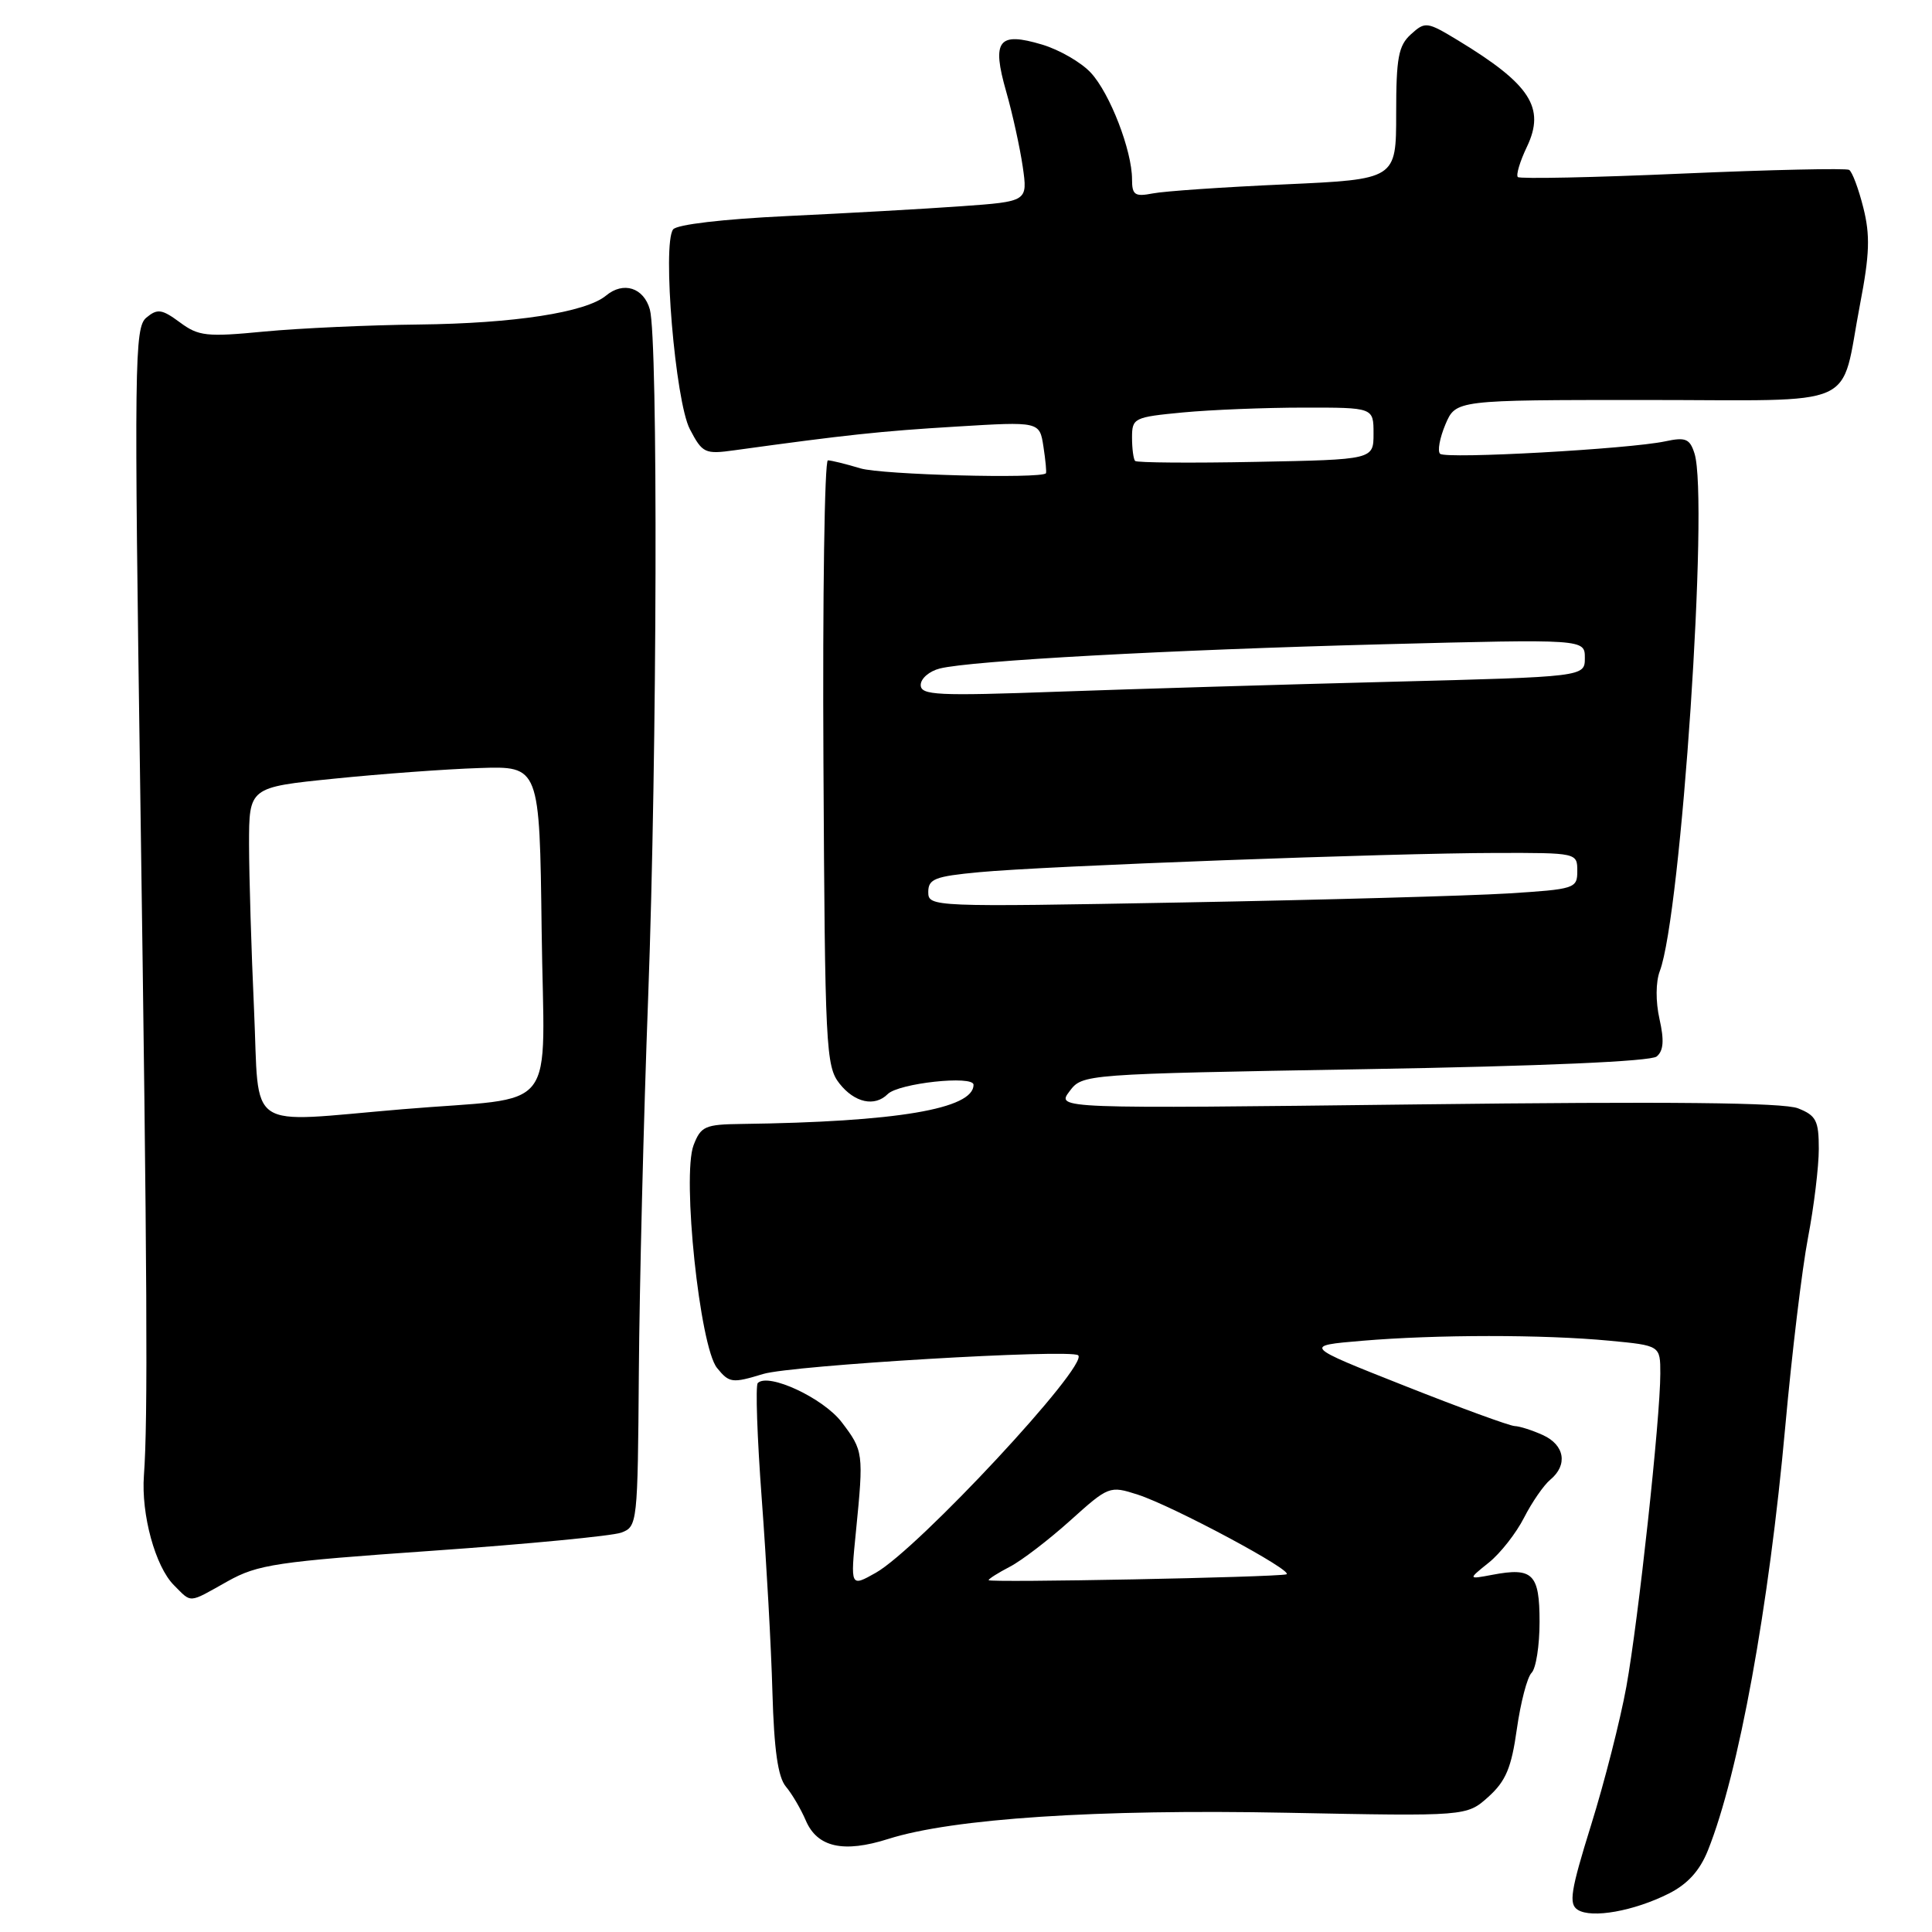 <?xml version="1.0" encoding="UTF-8" standalone="no"?>
<!DOCTYPE svg PUBLIC "-//W3C//DTD SVG 1.1//EN" "http://www.w3.org/Graphics/SVG/1.1/DTD/svg11.dtd" >
<svg xmlns="http://www.w3.org/2000/svg" xmlns:xlink="http://www.w3.org/1999/xlink" version="1.1" viewBox="0 0 256 256">
 <g >
 <path fill="currentColor"
d=" M 221.12 250.91 C 223.62 249.65 225.23 247.88 226.31 245.18 C 230.38 235.02 234.39 213.00 236.56 189.00 C 237.43 179.38 238.78 168.12 239.57 164.00 C 240.36 159.88 241.00 154.58 241.00 152.23 C 241.00 148.49 240.65 147.81 238.25 146.86 C 236.32 146.09 221.18 145.94 187.74 146.34 C 139.98 146.91 139.98 146.91 141.71 144.61 C 143.44 142.32 143.44 142.32 180.85 141.67 C 204.38 141.27 218.73 140.64 219.52 139.99 C 220.43 139.23 220.53 137.86 219.89 135.02 C 219.37 132.70 219.39 130.11 219.93 128.68 C 222.76 121.24 226.45 66.15 224.53 60.09 C 223.91 58.13 223.35 57.90 220.65 58.48 C 215.86 59.50 191.59 60.85 190.82 60.13 C 190.45 59.78 190.77 58.04 191.52 56.25 C 192.90 53.00 192.90 53.00 217.97 53.00 C 246.99 53.00 243.75 54.44 246.47 40.29 C 247.74 33.69 247.82 31.17 246.90 27.52 C 246.27 25.01 245.43 22.76 245.02 22.51 C 244.62 22.27 234.69 22.49 222.95 23.00 C 211.21 23.52 201.39 23.72 201.12 23.46 C 200.86 23.19 201.40 21.38 202.33 19.44 C 204.79 14.27 202.78 11.17 193.21 5.36 C 189.08 2.86 188.85 2.83 186.96 4.54 C 185.30 6.04 185.00 7.64 185.00 15.03 C 185.00 23.76 185.00 23.76 170.25 24.43 C 162.14 24.79 154.26 25.33 152.75 25.63 C 150.37 26.09 150.00 25.84 150.00 23.76 C 150.00 19.95 147.07 12.37 144.55 9.65 C 143.28 8.27 140.37 6.59 138.09 5.91 C 132.28 4.17 131.38 5.34 133.33 12.15 C 134.17 15.09 135.15 19.57 135.52 22.10 C 136.18 26.70 136.18 26.70 127.34 27.33 C 122.48 27.68 112.09 28.26 104.25 28.63 C 95.80 29.03 89.67 29.75 89.19 30.40 C 87.73 32.38 89.48 53.18 91.41 56.87 C 93.08 60.06 93.40 60.21 97.34 59.66 C 112.12 57.62 116.67 57.13 126.63 56.53 C 137.75 55.85 137.75 55.85 138.26 59.17 C 138.54 61.00 138.69 62.59 138.59 62.71 C 137.96 63.47 116.83 62.91 114.01 62.06 C 112.09 61.48 110.15 61.00 109.70 61.00 C 109.26 61.00 108.99 79.03 109.11 101.07 C 109.31 138.83 109.43 141.28 111.23 143.57 C 113.24 146.12 115.90 146.70 117.63 144.97 C 119.07 143.53 129.00 142.45 129.00 143.74 C 129.00 146.94 118.81 148.66 98.23 148.93 C 93.42 148.99 92.86 149.24 91.90 151.75 C 90.35 155.85 92.72 178.43 95.01 181.26 C 96.63 183.26 97.01 183.31 101.12 182.06 C 104.88 180.91 141.82 178.72 142.86 179.58 C 144.36 180.83 121.66 205.23 116.05 208.40 C 112.68 210.30 112.68 210.30 113.42 202.90 C 114.45 192.53 114.41 192.23 111.53 188.45 C 109.09 185.25 101.81 181.86 100.41 183.26 C 100.09 183.58 100.33 190.51 100.94 198.67 C 101.55 206.83 102.19 218.33 102.35 224.23 C 102.57 231.88 103.08 235.47 104.13 236.73 C 104.95 237.70 106.13 239.73 106.77 241.22 C 108.29 244.78 111.76 245.56 117.70 243.67 C 126.23 240.96 145.39 239.70 170.56 240.20 C 194.34 240.67 194.34 240.67 197.22 238.09 C 199.53 236.00 200.27 234.25 200.99 229.11 C 201.49 225.59 202.36 222.24 202.94 221.66 C 203.53 221.07 204.00 218.04 204.00 214.91 C 204.00 208.53 203.11 207.65 197.74 208.67 C 194.50 209.28 194.50 209.28 197.28 207.05 C 198.81 205.82 200.91 203.14 201.95 201.09 C 203.00 199.04 204.56 196.78 205.43 196.06 C 207.77 194.12 207.33 191.47 204.45 190.16 C 203.05 189.52 201.36 188.98 200.70 188.96 C 200.04 188.94 193.47 186.54 186.10 183.62 C 172.70 178.32 172.70 178.32 180.50 177.66 C 190.33 176.83 204.49 176.82 213.25 177.65 C 220.00 178.29 220.00 178.29 220.00 182.02 C 220.00 187.93 217.09 214.72 215.50 223.50 C 214.70 227.90 212.60 236.15 210.83 241.82 C 208.11 250.56 207.84 252.29 209.06 253.06 C 210.91 254.23 216.50 253.23 221.12 250.91 Z  M 30.16 209.53 C 34.17 207.29 36.63 206.93 57.35 205.48 C 69.88 204.60 81.12 203.52 82.32 203.08 C 84.46 202.29 84.50 201.86 84.65 181.89 C 84.73 170.67 85.28 148.22 85.89 132.00 C 87.08 99.80 87.21 44.99 86.11 41.01 C 85.30 38.11 82.60 37.25 80.30 39.17 C 77.61 41.40 68.12 42.86 55.50 43.00 C 48.90 43.07 39.69 43.49 35.03 43.93 C 27.37 44.67 26.31 44.55 23.83 42.71 C 21.44 40.95 20.86 40.87 19.39 42.09 C 17.82 43.40 17.76 47.85 18.60 106.00 C 19.51 169.12 19.61 188.20 19.07 195.50 C 18.69 200.68 20.58 207.58 23.05 210.05 C 25.45 212.45 24.88 212.49 30.16 209.53 Z  M 131.00 209.38 C 131.00 209.20 132.27 208.40 133.81 207.60 C 135.36 206.80 138.95 204.05 141.80 201.49 C 146.90 196.90 147.03 196.85 150.74 198.04 C 155.43 199.55 171.73 208.29 170.44 208.61 C 168.89 209.00 131.00 209.74 131.00 209.38 Z  M 123.00 118.20 C 123.00 116.46 123.88 116.12 129.75 115.57 C 138.47 114.74 184.33 113.04 198.25 113.02 C 208.94 113.00 209.00 113.01 209.00 115.41 C 209.00 117.73 208.70 117.83 199.75 118.39 C 194.66 118.70 175.31 119.24 156.75 119.58 C 123.47 120.19 123.00 120.17 123.00 118.20 Z  M 122.00 90.76 C 122.00 89.91 123.14 88.93 124.53 88.58 C 128.70 87.54 154.83 86.11 183.25 85.37 C 210.00 84.68 210.00 84.68 210.00 87.18 C 210.00 89.68 210.00 89.68 184.25 90.34 C 170.09 90.70 150.29 91.29 140.25 91.65 C 124.17 92.23 122.00 92.13 122.00 90.76 Z  M 150.41 61.08 C 150.19 60.85 150.00 59.46 150.00 57.98 C 150.00 55.39 150.25 55.27 156.75 54.65 C 160.46 54.30 167.66 54.01 172.75 54.01 C 182.00 54.00 182.00 54.00 182.00 57.45 C 182.00 60.90 182.00 60.90 166.41 61.20 C 157.84 61.37 150.64 61.31 150.41 61.08 Z  M 33.66 133.75 C 33.30 125.91 33.01 116.09 33.00 111.91 C 33.00 104.32 33.00 104.32 44.25 103.18 C 50.44 102.55 59.10 101.91 63.50 101.77 C 71.50 101.50 71.50 101.50 71.77 123.20 C 72.08 148.24 74.44 145.20 53.33 146.98 C 32.21 148.75 34.41 150.24 33.66 133.75 Z "/>
</g>
</svg>